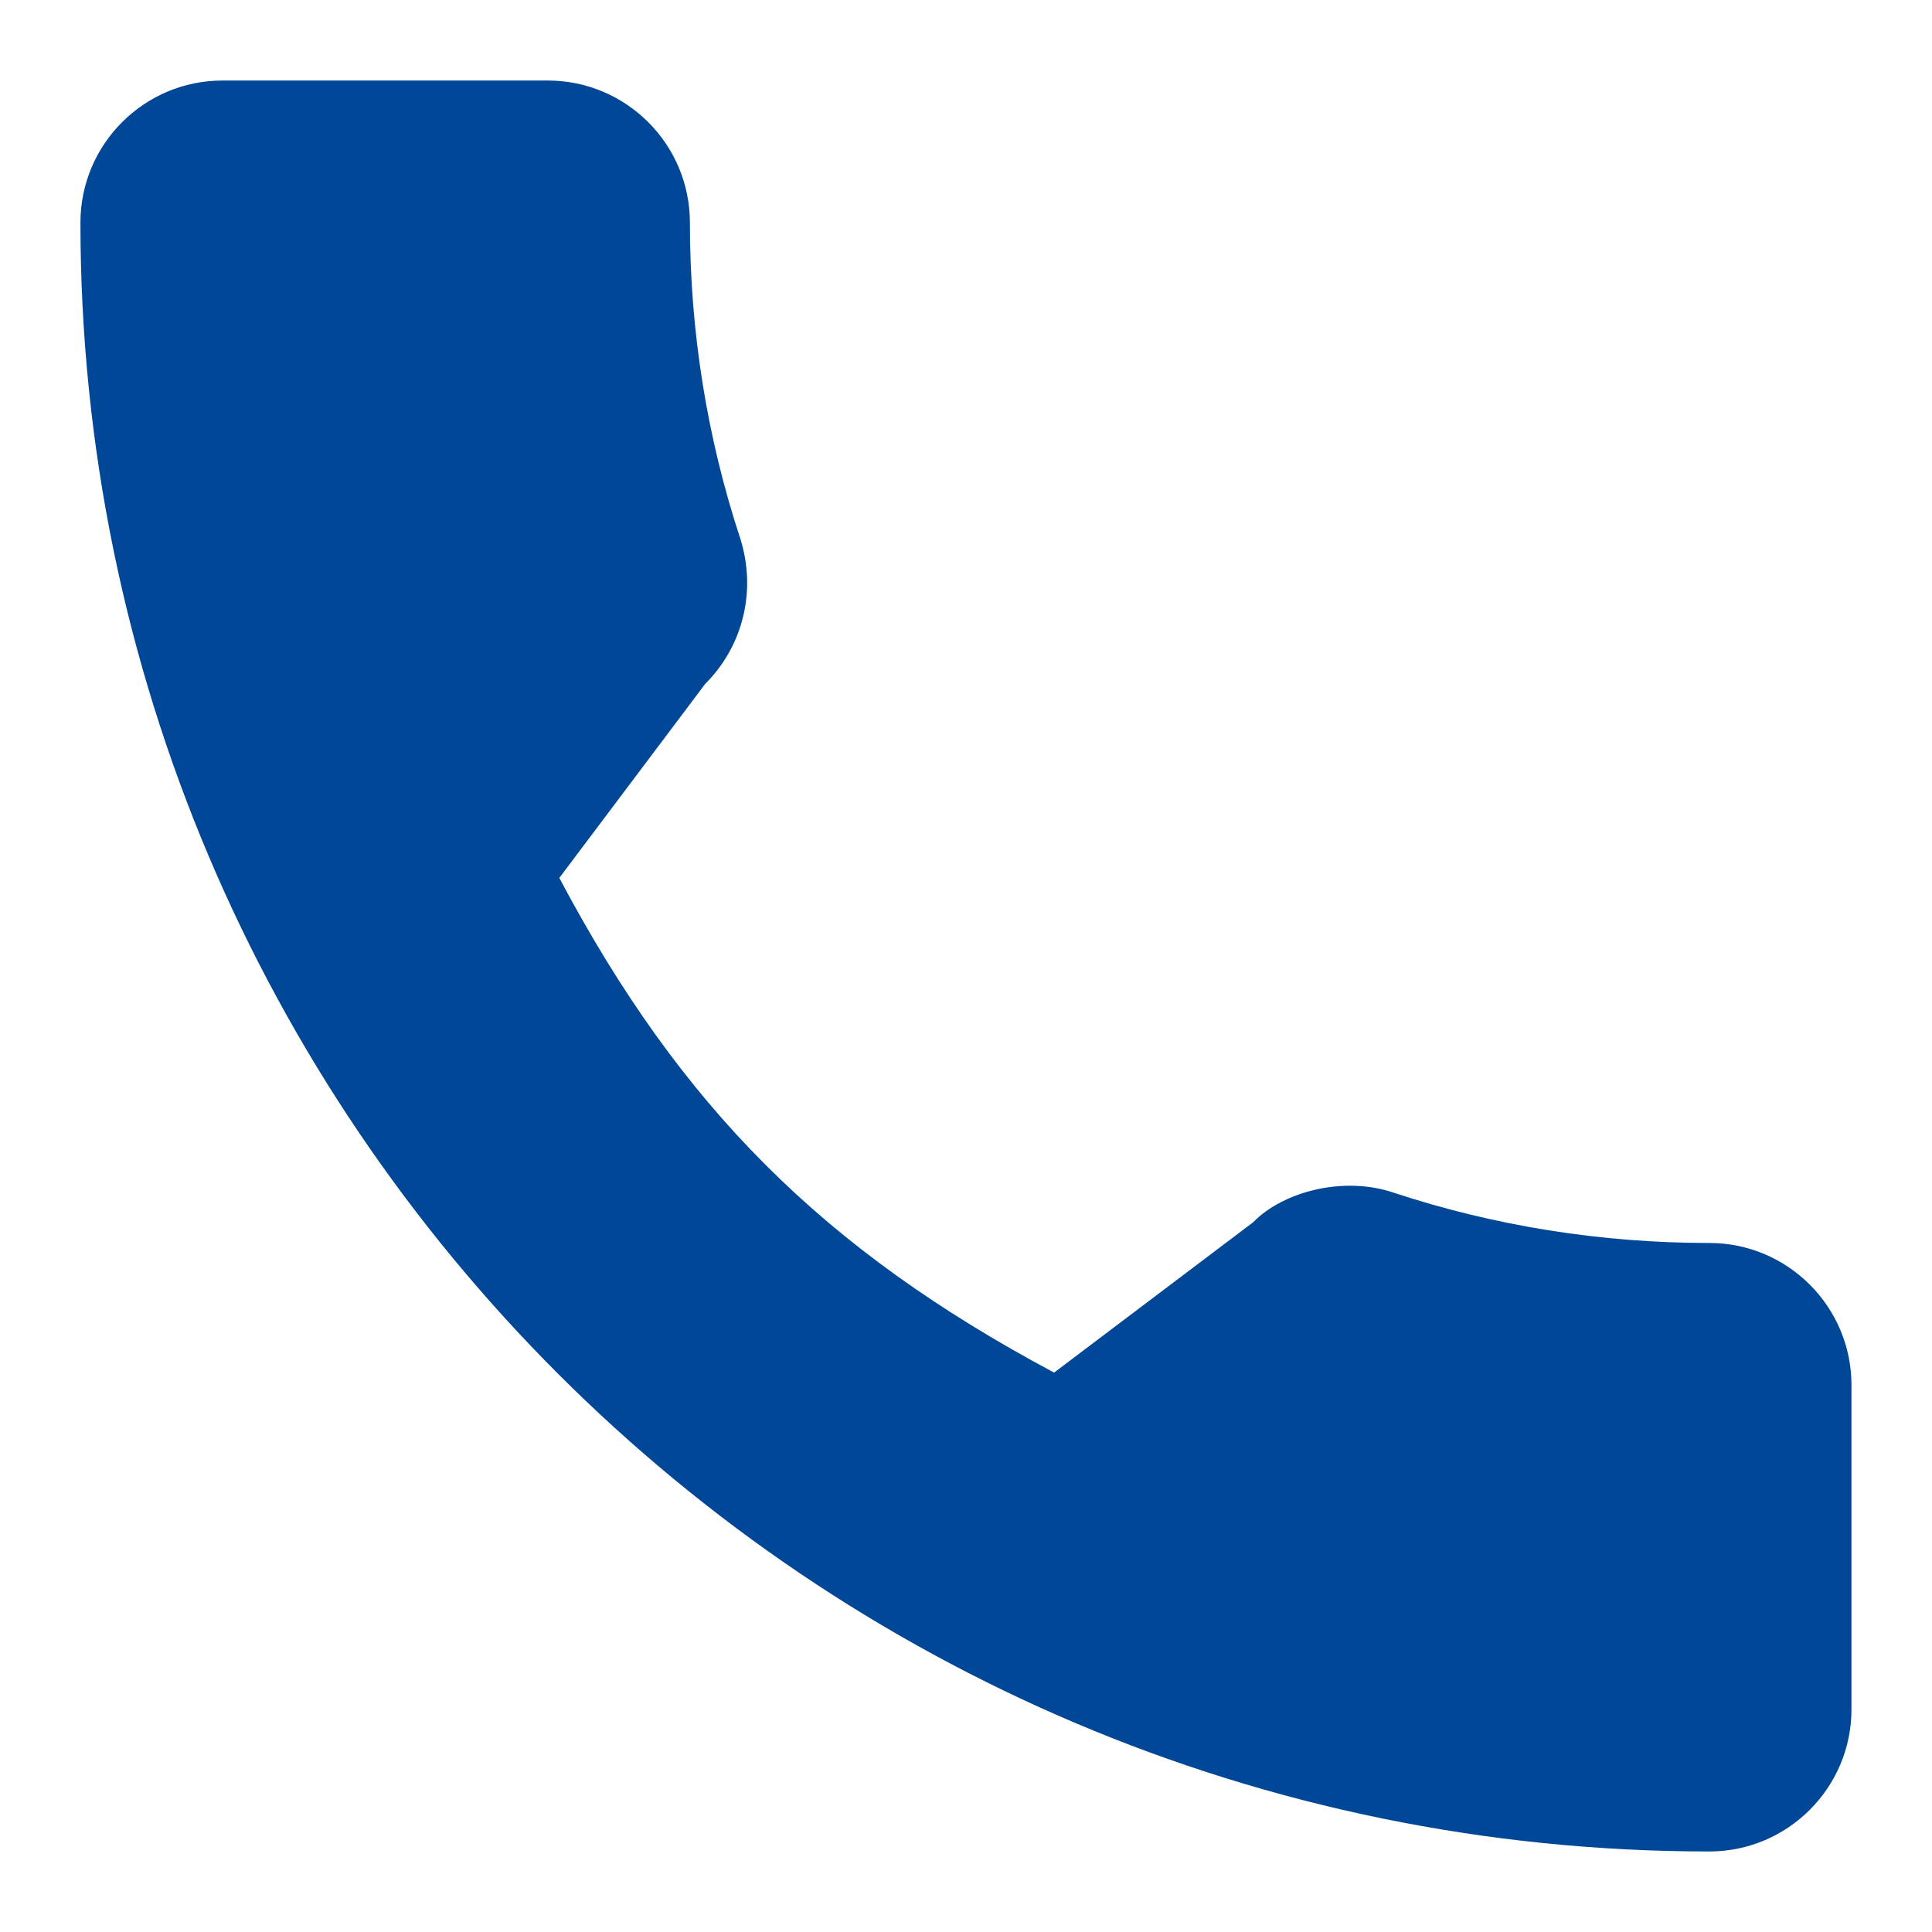 <svg width="22" height="22" viewBox="0 0 22 22" fill="none" xmlns="http://www.w3.org/2000/svg">
<path d="M19.465 14.154C18.23 14.154 17.017 13.96 15.869 13.581C15.306 13.389 14.614 13.565 14.27 13.918L12.003 15.63C9.373 14.226 7.753 12.607 6.369 9.997L8.03 7.788C8.462 7.357 8.616 6.727 8.431 6.137C8.05 4.982 7.856 3.77 7.856 2.535C7.856 1.642 7.13 0.917 6.238 0.917H2.534C1.642 0.917 0.916 1.642 0.916 2.535C0.916 12.762 9.237 21.083 19.465 21.083C20.357 21.083 21.083 20.357 21.083 19.465V15.772C21.083 14.88 20.357 14.154 19.465 14.154Z" fill="#004797"/>
</svg>
